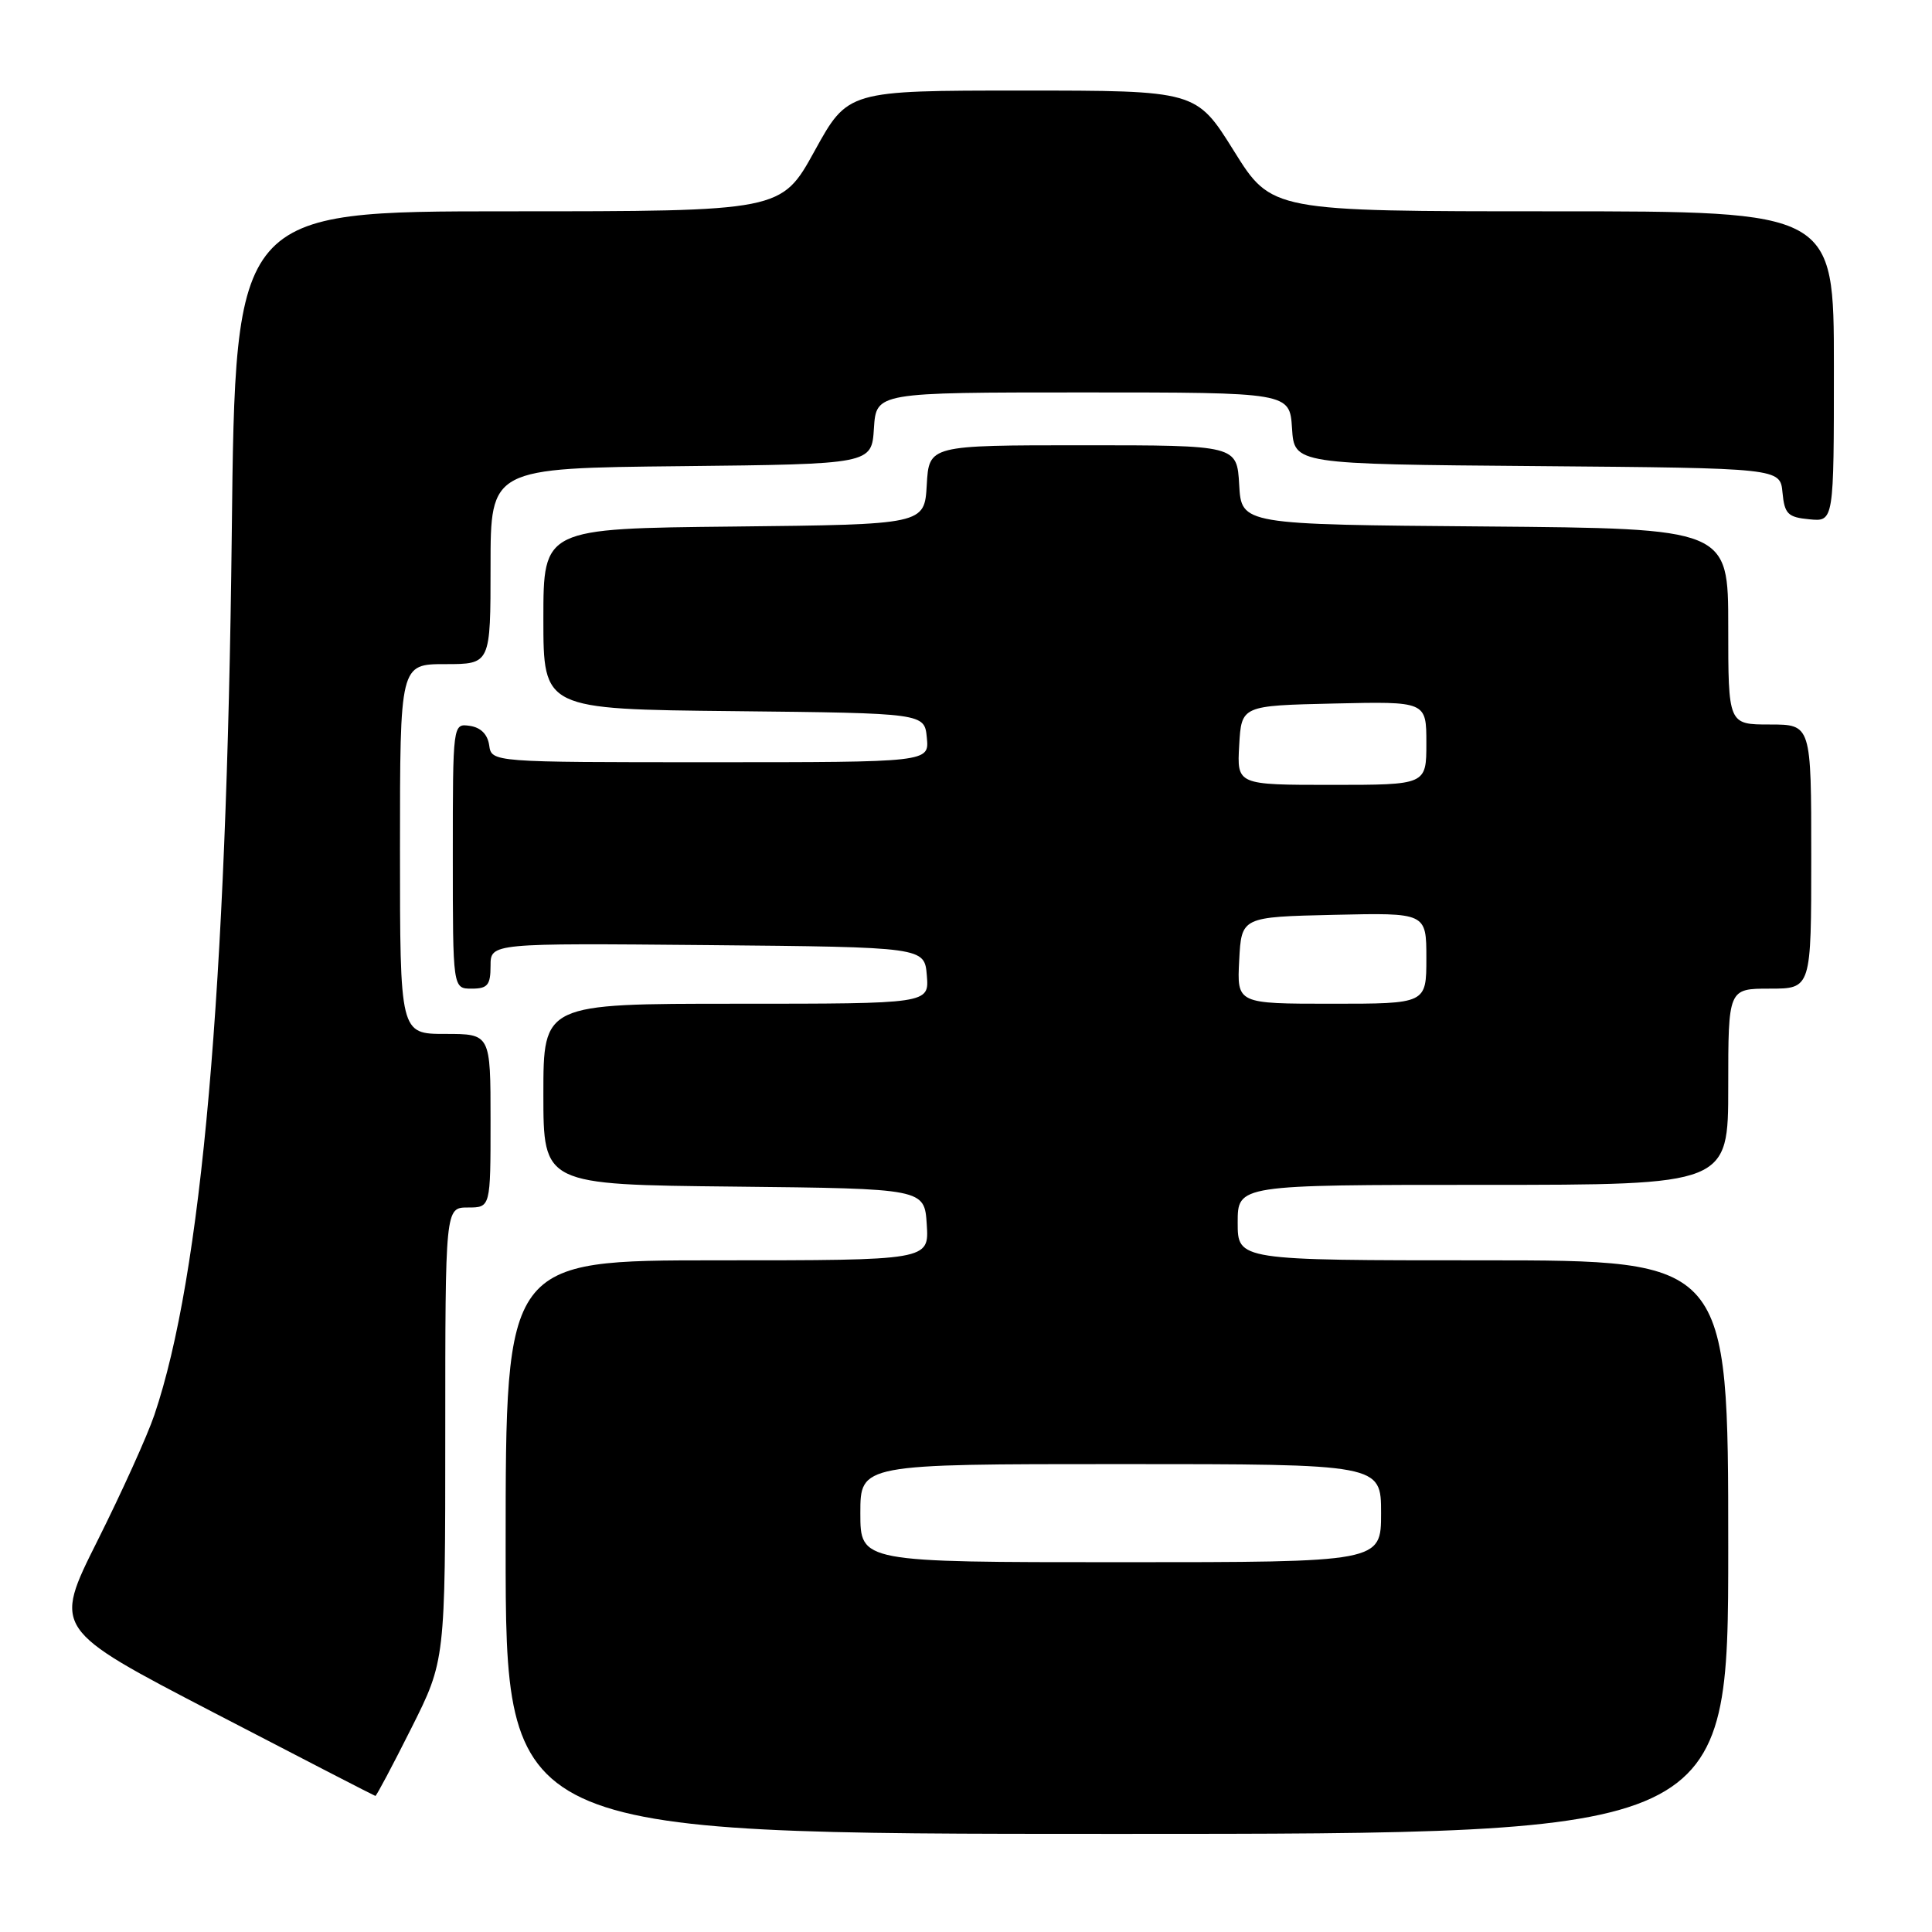 <?xml version="1.0" encoding="UTF-8" standalone="no"?>
<!DOCTYPE svg PUBLIC "-//W3C//DTD SVG 1.1//EN" "http://www.w3.org/Graphics/SVG/1.1/DTD/svg11.dtd" >
<svg xmlns="http://www.w3.org/2000/svg" xmlns:xlink="http://www.w3.org/1999/xlink" version="1.1" viewBox="0 0 256 256">
 <g >
 <path fill="currentColor"
d=" M 229.00 205.00 C 229.00 167.00 229.00 167.00 196.50 167.00 C 164.00 167.00 164.00 167.00 164.00 162.00 C 164.00 157.00 164.00 157.00 196.50 157.00 C 229.00 157.00 229.00 157.00 229.00 144.00 C 229.00 131.00 229.00 131.00 234.50 131.00 C 240.00 131.00 240.00 131.00 240.00 113.50 C 240.00 96.00 240.00 96.00 234.50 96.00 C 229.00 96.00 229.00 96.00 229.00 83.01 C 229.00 70.03 229.00 70.03 196.75 69.76 C 164.50 69.50 164.50 69.50 164.20 64.25 C 163.90 59.00 163.90 59.00 143.50 59.00 C 123.10 59.00 123.10 59.00 122.80 64.25 C 122.50 69.50 122.50 69.50 97.25 69.77 C 72.00 70.03 72.00 70.03 72.00 82.00 C 72.00 93.97 72.00 93.97 97.25 94.23 C 122.50 94.50 122.50 94.50 122.81 97.75 C 123.13 101.00 123.13 101.00 94.13 101.00 C 65.14 101.00 65.14 101.00 64.82 98.75 C 64.61 97.30 63.70 96.39 62.25 96.18 C 60.00 95.86 60.00 95.86 60.00 113.43 C 60.00 131.00 60.00 131.00 62.50 131.00 C 64.61 131.00 65.00 130.53 65.00 127.98 C 65.00 124.97 65.00 124.97 93.75 125.23 C 122.50 125.50 122.50 125.50 122.81 129.25 C 123.12 133.00 123.12 133.00 97.56 133.00 C 72.00 133.00 72.00 133.00 72.00 144.98 C 72.00 156.97 72.00 156.97 97.25 157.23 C 122.50 157.50 122.50 157.50 122.80 162.25 C 123.11 167.00 123.11 167.00 95.05 167.00 C 67.00 167.00 67.00 167.00 67.00 205.00 C 67.00 243.00 67.00 243.00 148.00 243.00 C 229.00 243.00 229.00 243.00 229.00 205.00 Z  M 54.49 229.02 C 59.00 220.04 59.00 220.04 59.00 190.02 C 59.00 160.00 59.00 160.00 62.00 160.00 C 65.00 160.00 65.00 160.00 65.00 148.50 C 65.00 137.00 65.00 137.00 59.00 137.00 C 53.00 137.00 53.00 137.00 53.00 112.50 C 53.00 88.00 53.00 88.00 59.00 88.00 C 65.00 88.00 65.00 88.00 65.00 75.02 C 65.00 62.03 65.00 62.03 90.25 61.77 C 115.50 61.50 115.50 61.50 115.80 56.75 C 116.11 52.00 116.11 52.00 143.50 52.00 C 170.89 52.00 170.89 52.00 171.20 56.75 C 171.50 61.50 171.50 61.50 203.69 61.76 C 235.88 62.03 235.88 62.03 236.19 65.26 C 236.46 68.11 236.90 68.54 239.75 68.81 C 243.00 69.13 243.00 69.13 243.00 48.56 C 243.00 28.00 243.00 28.00 205.74 28.00 C 168.49 28.00 168.49 28.00 163.50 20.00 C 158.51 12.00 158.51 12.00 135.43 12.00 C 112.35 12.00 112.35 12.00 107.94 20.00 C 103.53 28.00 103.53 28.00 67.36 28.00 C 31.18 28.00 31.18 28.00 30.71 70.75 C 30.03 131.33 26.72 169.00 20.45 187.50 C 19.52 190.25 16.12 197.76 12.90 204.19 C 7.05 215.87 7.05 215.87 28.27 226.90 C 39.95 232.97 49.61 237.95 49.74 237.97 C 49.87 237.99 52.01 233.96 54.49 229.02 Z  M 114.00 200.50 C 114.00 194.00 114.00 194.00 148.50 194.00 C 183.00 194.00 183.00 194.00 183.00 200.50 C 183.00 207.00 183.00 207.00 148.50 207.00 C 114.00 207.00 114.00 207.00 114.00 200.50 Z  M 164.20 127.25 C 164.50 121.50 164.50 121.50 176.75 121.22 C 189.00 120.94 189.00 120.94 189.00 126.97 C 189.00 133.00 189.00 133.00 176.45 133.00 C 163.90 133.00 163.90 133.00 164.20 127.25 Z  M 164.20 98.75 C 164.50 93.50 164.50 93.50 176.75 93.22 C 189.00 92.94 189.00 92.94 189.00 98.47 C 189.00 104.00 189.00 104.00 176.45 104.00 C 163.90 104.00 163.90 104.00 164.20 98.75 Z "/>
</g>
</svg>